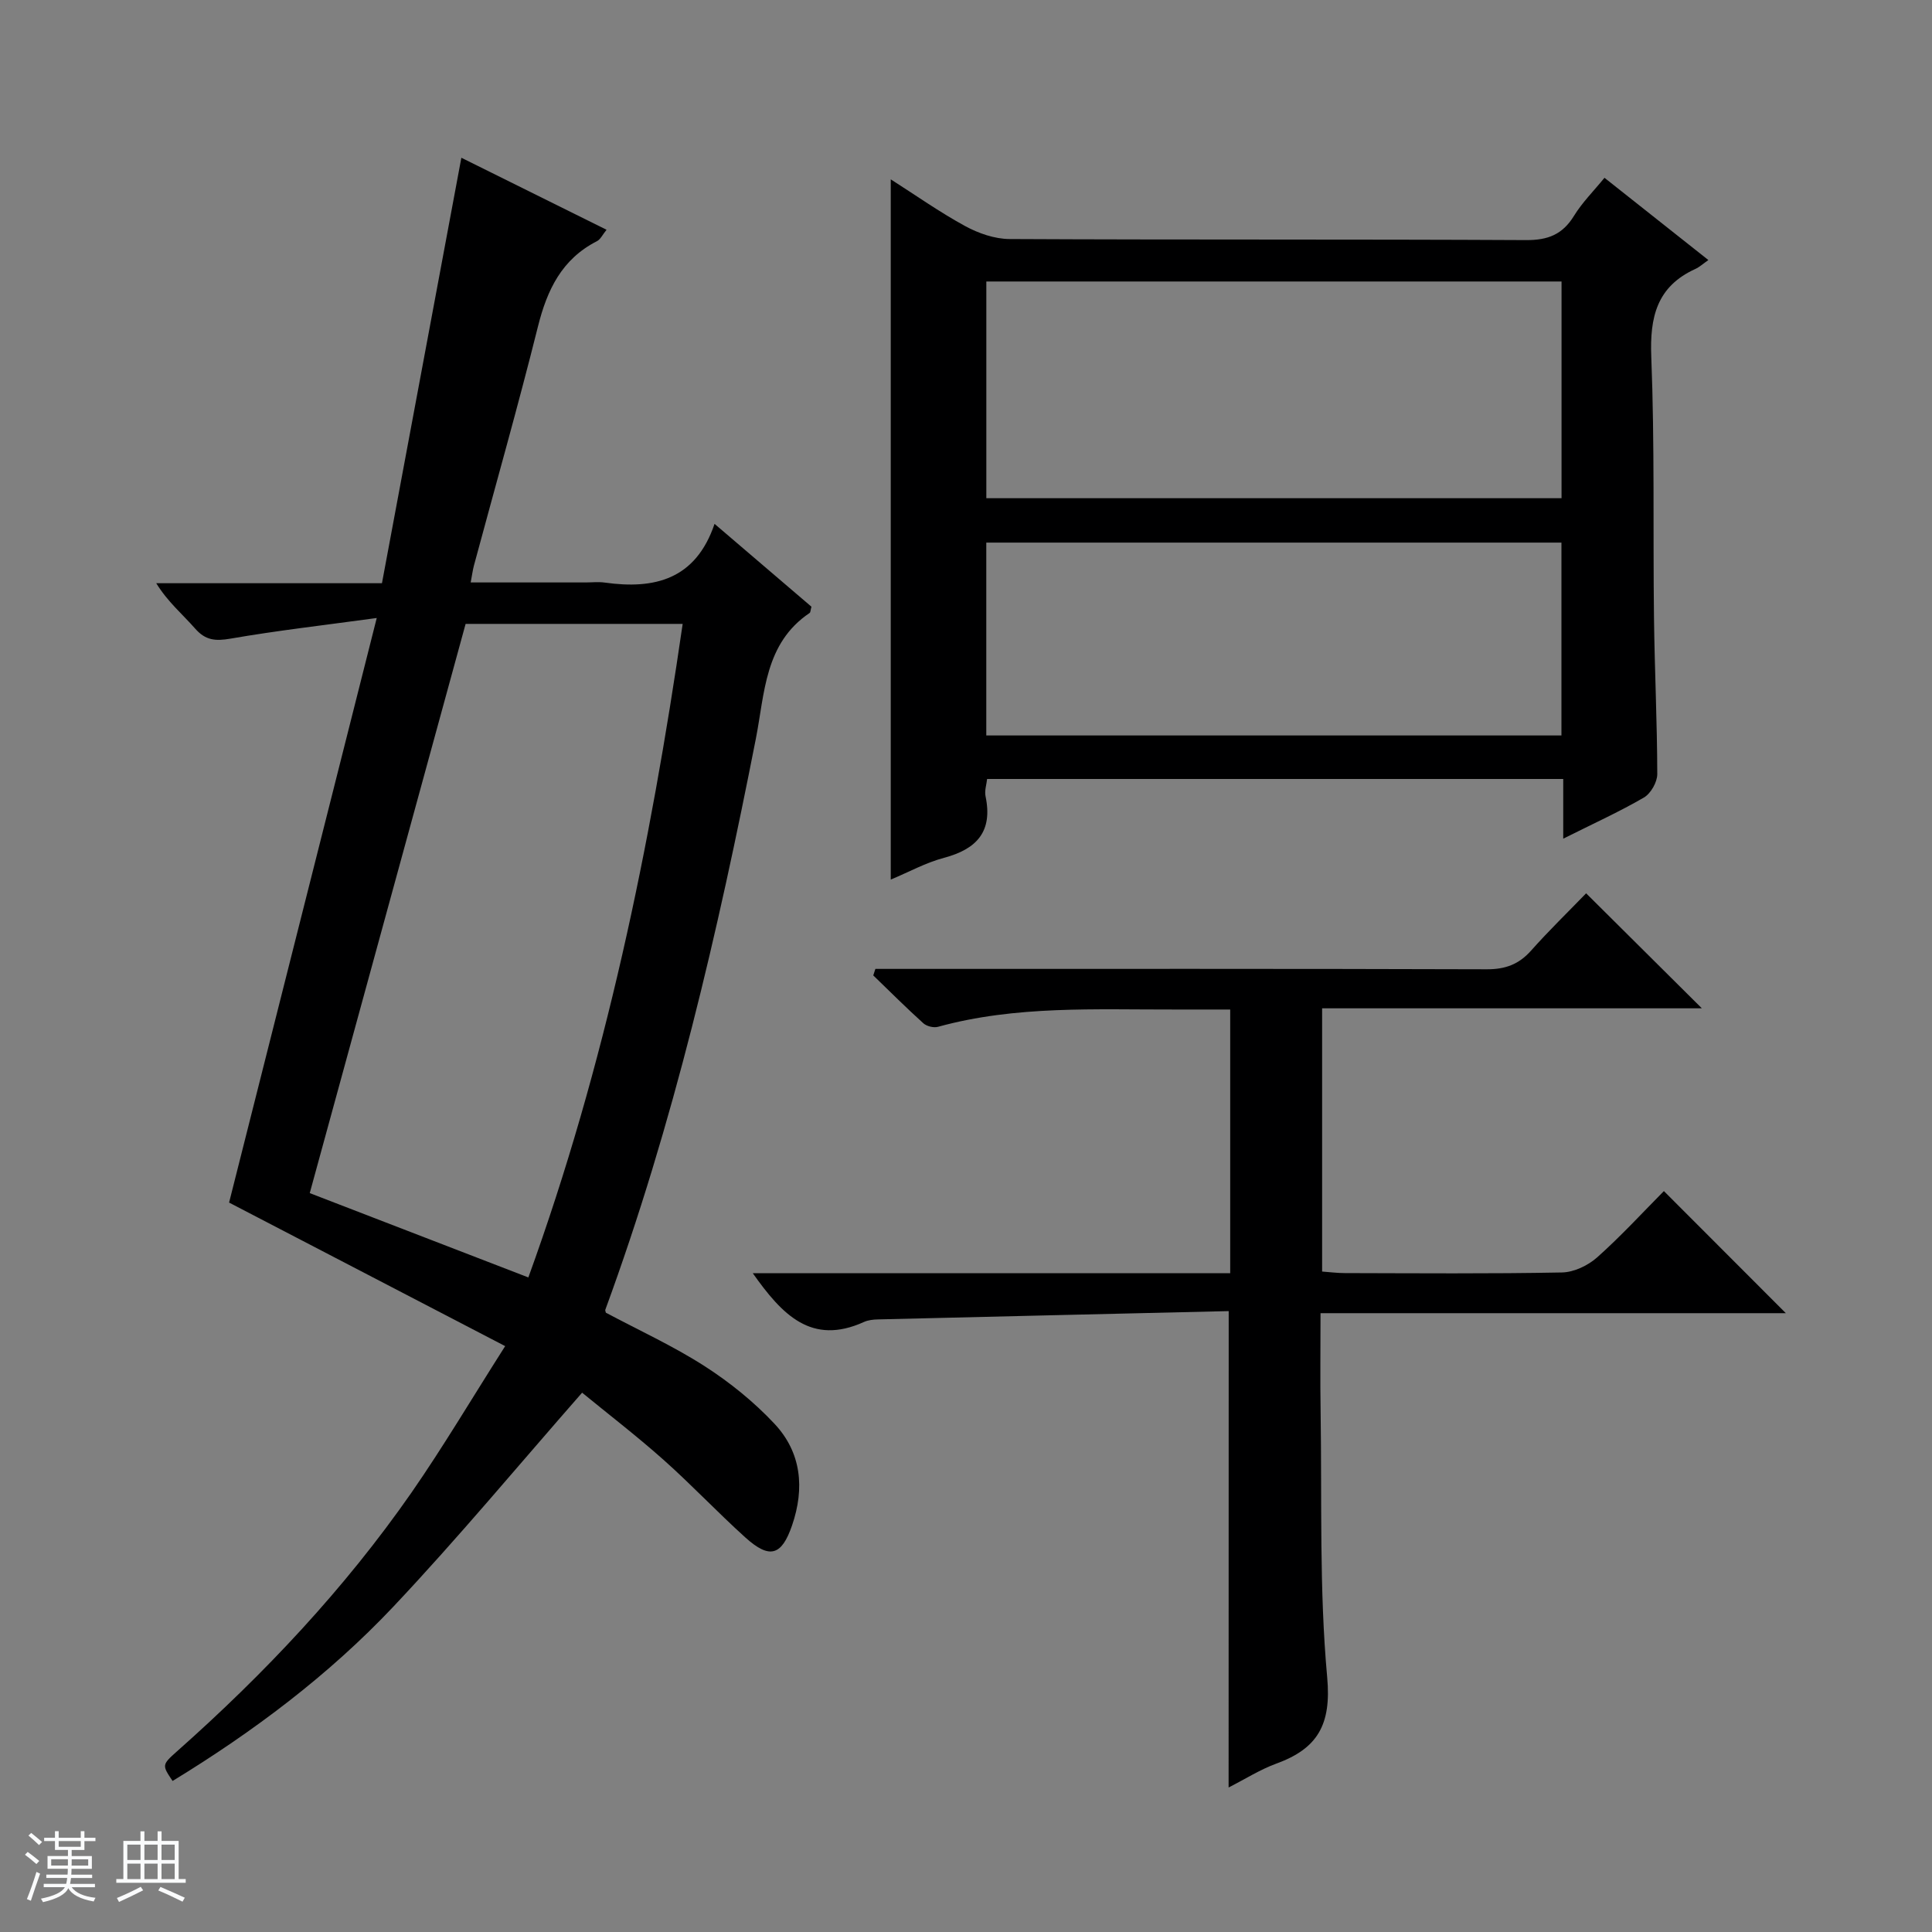 <svg enable-background="new 0 0 400 400" viewBox="0 0 400 400" xmlns="http://www.w3.org/2000/svg"><rect x="0" y="0" width="400" height="400" fill="#808080" stroke="none"/><path d="m5.17 384 .56-.58c.85.61 1.65 1.24 2.4 1.87l-.59.64c-.84-.73-1.63-1.38-2.37-1.93m1.22 9.53-.82-.34c.71-1.76 1.37-3.64 1.98-5.63.24.13.5.25.76.36-.6 1.67-1.24 3.54-1.92 5.61m-.5-13.5.57-.54c.56.44 1.31 1.06 2.26 1.87l-.64.64c-.68-.66-1.41-1.32-2.19-1.97m3.25.46h2.24v-1.36h.77v1.36h4.57v-1.36h.76v1.36h2.28v.69h-2.28v1.84h-2.64v1.26h4.18v2.64h-4.21c0 .45-.02.86-.05 1.21h4.32v.69h-4.38c-.04.34-.1.75-.19 1.22h5.15v.69h-4.82c.87 1.19 2.51 1.92 4.93 2.19-.17.31-.3.57-.37.76-2.77-.49-4.52-1.41-5.26-2.76-.56 1.26-2.3 2.23-5.24 2.9-.12-.24-.26-.48-.43-.72 2.73-.55 4.38-1.34 4.96-2.38h-4.38v-.69h4.65c.1-.38.17-.79.21-1.22h-4.32v-.69h4.4c.03-.34.05-.75.05-1.21h-4.2v-2.64h4.23v-1.26h-2.69v-1.84h-2.24zm1.46 4.46v1.29h3.45c.01-.4.02-.57.01-.53v-.32-.45h-3.46zm1.55-2.59h4.57v-1.19h-4.57zm6.11 2.59h-3.42v.77c-.01.19-.01.37-.02.53h3.44z" fill="#fafbfc"/><path d="m32.63 379.16h.82v1.98h3.54v7.89h1.46v.78h-14.37v-.78h1.46v-7.89h3.54v-1.98h.82v1.98h2.73zm-3.49 11.48.5.73c-1.61.82-3.28 1.63-5 2.41-.13-.27-.28-.55-.44-.82 1.75-.72 3.4-1.49 4.94-2.32m-2.78-5.55h2.73v-3.18h-2.73zm0 3.95h2.73v-3.2h-2.73zm3.54-3.95h2.73v-3.18h-2.73zm0 3.95h2.73v-3.2h-2.73zm7.89 4.68c-1.84-.92-3.51-1.7-5.02-2.32l.45-.73c1.89.8 3.57 1.55 5.04 2.23zm-1.62-11.81h-2.73v3.18h2.73zm-2.73 7.13h2.73v-3.2h-2.73v3.19z" fill="#fafbfc"/><g fill="#000001"><path d="m104.59 278.7c-19.67-10.23-38.33-19.93-57.16-29.72 9.93-39.29 20.03-79.28 30.57-121.03-11.03 1.51-20.7 2.61-30.26 4.27-3.12.54-5.19.38-7.35-2.09-2.59-2.96-5.66-5.5-8.04-9.38h46.73c5.5-29.49 10.91-58.47 16.44-88.09 9.91 4.91 19.79 9.81 30.06 14.91-.81.99-1.25 1.99-2 2.37-7.26 3.71-10.3 10.05-12.2 17.65-4.14 16.57-8.82 33.01-13.26 49.51-.25.92-.36 1.87-.67 3.49h23.78c1.33 0 2.69-.16 4 .03 10.27 1.44 18.8-.62 22.71-12.16 7.17 6.13 13.68 11.69 20.06 17.15-.2.72-.18 1.17-.38 1.3-9.33 6.28-9.28 16.63-11.13 26.04-7.87 40.08-17.06 79.8-31.17 118.23-.05.13.06.31.12.6 6.77 3.61 13.88 6.86 20.4 11.04 5.25 3.37 10.26 7.42 14.52 11.97 5.56 5.94 6.27 13.32 3.63 21.02-2.15 6.26-4.62 7.06-9.66 2.52-5.8-5.23-11.17-10.95-17.01-16.14-5.58-4.96-11.52-9.52-16.8-13.85-13.17 15.01-25.66 30.07-39.06 44.28-13.41 14.21-29.03 25.92-45.73 36.11-2.18-3.25-2.25-3.33.91-6.13 18.13-16.08 34.67-33.63 48.53-53.54 6.59-9.5 12.49-19.48 19.42-30.36zm-8.19-149.53c-10.87 39.69-21.57 78.77-32.27 117.85 15.12 5.83 29.94 11.55 45.26 17.46 15.94-43.93 25.24-89.14 31.95-135.31-15.54 0-30.32 0-44.94 0z"/><path d="m323.65 173.64c0-4.63 0-8.37 0-12.36-40 0-79.42 0-119.28 0-.11 1.11-.57 2.43-.32 3.6 1.52 7.27-1.8 10.91-8.59 12.72-3.78 1-7.3 2.95-11.04 4.51 0-48.46 0-96.47 0-144.98 5.1 3.25 10.08 6.77 15.39 9.67 2.77 1.51 6.13 2.68 9.23 2.69 35.65.18 71.3.03 106.94.22 4.51.02 7.52-1.16 9.89-5.01 1.71-2.79 4.1-5.16 6.32-7.89 7.12 5.64 14.01 11.09 21.51 17.03-1.08.75-1.83 1.45-2.71 1.85-7.97 3.64-9.44 9.96-9.11 18.22.71 17.96.34 35.97.56 53.95.13 10.81.66 21.61.68 32.42 0 1.66-1.35 4.02-2.78 4.85-5.12 2.97-10.55 5.43-16.69 8.51zm-119.44-70.49h119.09c0-15.2 0-29.95 0-44.87-39.83 0-79.36 0-119.09 0zm119.07 9.19c-39.91 0-79.44 0-119.08 0v39.93h119.08c0-13.39 0-26.47 0-39.93z"/><path d="m254.39 271.45c-24.36.57-48.47 1.13-72.59 1.72-.99.02-2.05.13-2.93.53-10.9 4.94-16.96-1.54-23.01-10.09h98.84c0-18.41 0-36.17 0-54.6-3.86 0-7.63-.01-11.39 0-16.45.04-32.97-.86-49.11 3.58-.9.25-2.34-.11-3.04-.74-3.54-3.2-6.93-6.58-10.36-9.9.15-.45.3-.9.44-1.35h5.64c40.32 0 80.64-.05 120.95.08 3.82.01 6.61-1.01 9.14-3.84 3.74-4.21 7.8-8.14 11.42-11.89 8.24 8.19 16 15.9 23.96 23.81-25.96 0-52.13 0-78.62 0v54.5c1.52.11 3.11.32 4.69.32 14.99.03 29.99.16 44.98-.13 2.47-.05 5.38-1.44 7.27-3.12 4.94-4.4 9.43-9.3 13.82-13.73 8.59 8.6 16.79 16.81 25.25 25.28-31.86 0-63.83 0-96.34 0 0 7.25-.09 13.88.02 20.51.28 18.3-.3 36.69 1.36 54.88.89 9.8-1.97 14.75-10.54 17.87-3.37 1.23-6.46 3.21-9.87 4.94.02-32.8.02-65.14.02-98.63z"/></g></svg>